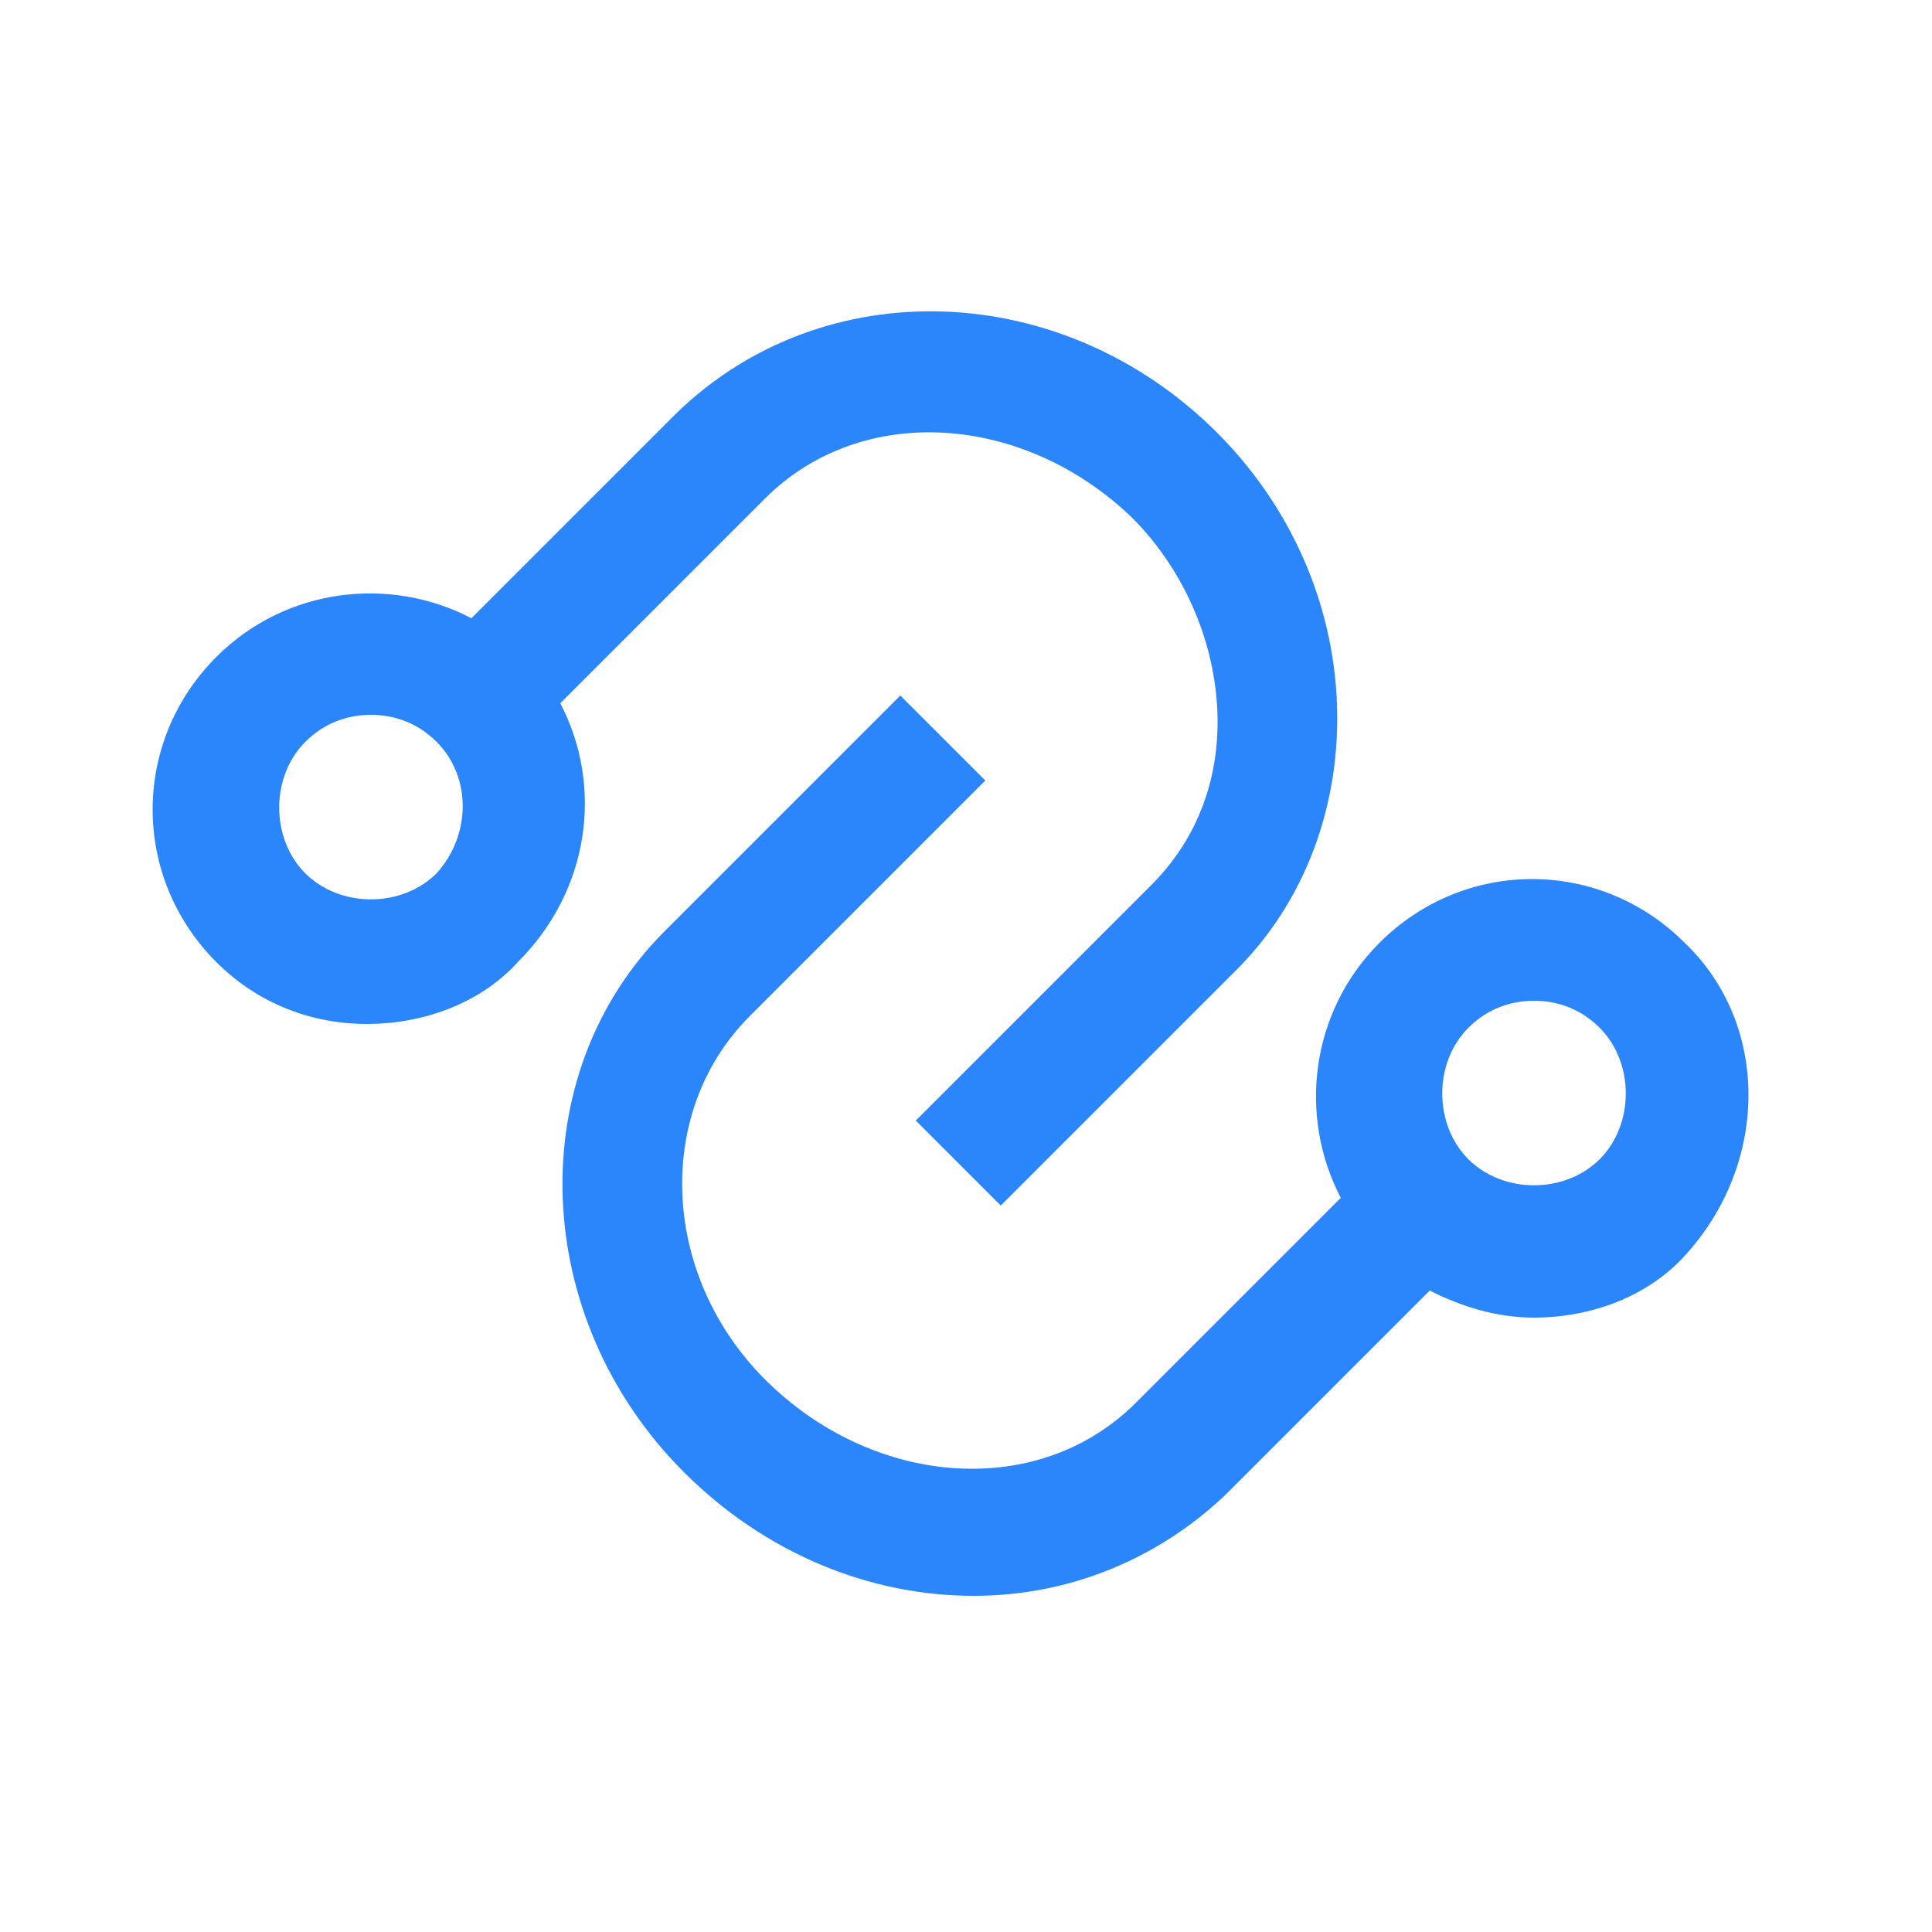 <?xml version="1.0" standalone="no"?><!DOCTYPE svg PUBLIC "-//W3C//DTD SVG 1.1//EN" "http://www.w3.org/Graphics/SVG/1.1/DTD/svg11.dtd"><svg t="1658470124747" class="icon" viewBox="0 0 1024 1024" version="1.1" xmlns="http://www.w3.org/2000/svg" p-id="13094" xmlns:xlink="http://www.w3.org/1999/xlink" width="200" height="200"><defs><style type="text/css">@font-face { font-family: feedback-iconfont; src: url("//at.alicdn.com/t/font_1031158_u69w8yhxdu.woff2?t=1630033759944") format("woff2"), url("//at.alicdn.com/t/font_1031158_u69w8yhxdu.woff?t=1630033759944") format("woff"), url("//at.alicdn.com/t/font_1031158_u69w8yhxdu.ttf?t=1630033759944") format("truetype"); }
</style></defs><path d="M892.928 499.712c-45.056-45.056-116.736-45.056-161.792 0-36.864 36.864-43.008 92.16-20.48 135.168l-108.544 108.544c-51.2 51.2-137.216 45.056-194.56-10.24s-61.44-143.36-10.24-194.56L522.24 413.696 477.184 368.64 352.256 493.568c-75.776 75.776-71.68 204.8 10.24 286.72 43.008 43.008 98.304 65.536 153.6 65.536 49.152 0 96.256-18.432 133.12-53.248l108.544-108.544c16.384 8.192 34.816 14.336 55.296 14.336 28.672 0 59.392-10.24 79.872-32.768 45.056-49.152 45.056-122.88 0-165.888z m-45.056 114.688c-18.432 18.432-51.2 18.432-69.632 0s-18.432-51.2 0-69.632c10.24-10.24 22.528-14.336 34.816-14.336s24.576 4.096 34.816 14.336c18.432 18.432 18.432 51.2 0 69.632z" fill="#2B85FB" p-id="13095"></path><path d="M296.96 372.736l108.544-108.544c51.2-51.2 137.216-45.056 194.56 10.24 26.624 26.624 43.008 63.488 45.056 100.352 2.048 36.864-10.24 69.632-34.816 94.208L485.376 593.92l45.056 45.056 124.928-124.928c36.864-36.864 55.296-88.064 53.248-141.312-2.048-53.248-24.576-104.448-63.488-143.36-81.92-81.92-208.896-86.016-286.72-10.24L249.856 327.68c-43.008-22.528-98.304-16.384-135.168 20.48-45.056 45.056-45.056 116.736 0 161.792 22.528 22.528 51.2 32.768 79.872 32.768s59.392-10.24 79.872-32.768c38.912-38.912 45.056-94.208 22.528-137.216zM231.424 462.848c-18.432 18.432-51.2 18.432-69.632 0s-18.432-51.2 0-69.632c10.24-10.24 22.528-14.336 34.816-14.336s24.576 4.096 34.816 14.336c18.432 18.432 18.432 49.152 0 69.632z" fill="#2B85FB" p-id="13096"></path></svg>
